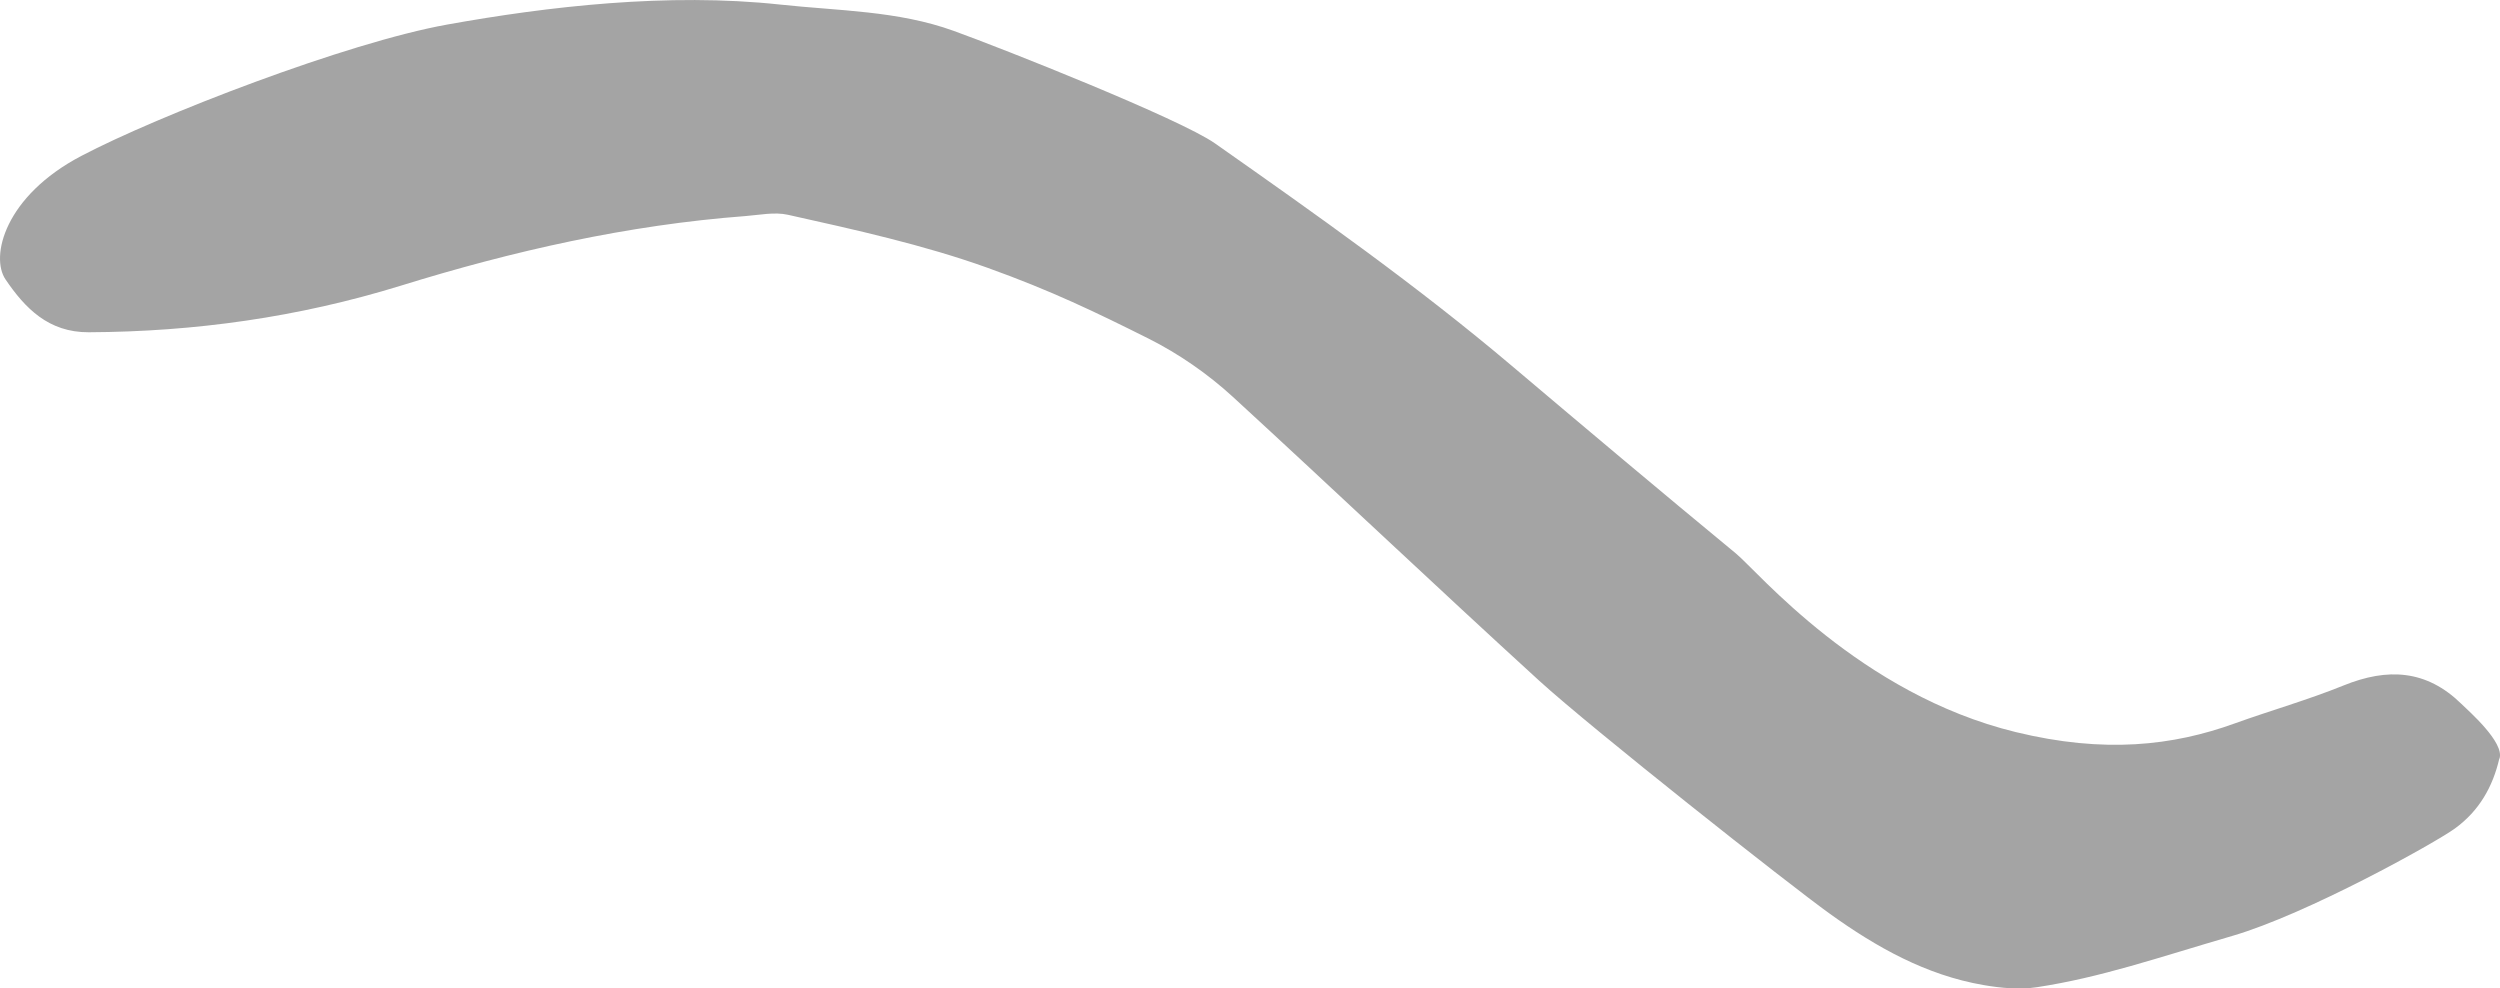 <?xml version="1.0" encoding="UTF-8"?><svg xmlns="http://www.w3.org/2000/svg" viewBox="0 0 252.36 99.77"><defs><style>.d{fill:#a4a4a4;}</style></defs><g id="a"/><g id="b"><g id="c"><path class="d" d="M252.31,76.58c.53-1.64-3.13-4.82-3.84-5.52-3.54-3.47-7.47-3.66-11.89-1.87-3.6,1.46-7.35,2.52-11.01,3.84-6.22,2.25-13.15,3.05-22.09,.87-15.74-3.83-26.05-16.22-28.25-18.03-7.59-6.26-15.11-12.59-22.62-18.94-9.55-8.08-19.75-15.28-29.97-22.46-3.52-2.47-21.37-9.55-26.36-11.35-5.66-2.05-11.65-2.02-17.54-2.66-11.32-1.22-23.42,.19-33.6,2.02-10.18,1.83-29.21,9.2-36.93,13.26C.48,19.79-1.01,25.9,.56,28.21c1.96,2.89,4.33,5.35,8.4,5.33,10.72-.05,21.18-1.52,31.46-4.69,11.36-3.52,22.93-6.14,34.84-7.04,1.42-.11,2.92-.43,4.27-.13,6.79,1.51,13.71,3.04,20.15,5.35,6.44,2.31,10.96,4.5,16.24,7.14,3.07,1.54,6.01,3.58,8.54,5.9,10.4,9.55,20.49,19.13,30.92,28.65,5.29,4.82,25.04,20.44,29.36,23.54,4.68,3.36,9.68,6.17,15.45,7.17,1.78,.31,3.68,.49,5.44,.22,6.47-.99,12.09-2.95,19.69-5.17,7.59-2.21,20.51-9.41,22.49-10.85,2.45-1.78,3.82-4.21,4.48-7.05Z"/></g></g></svg>
